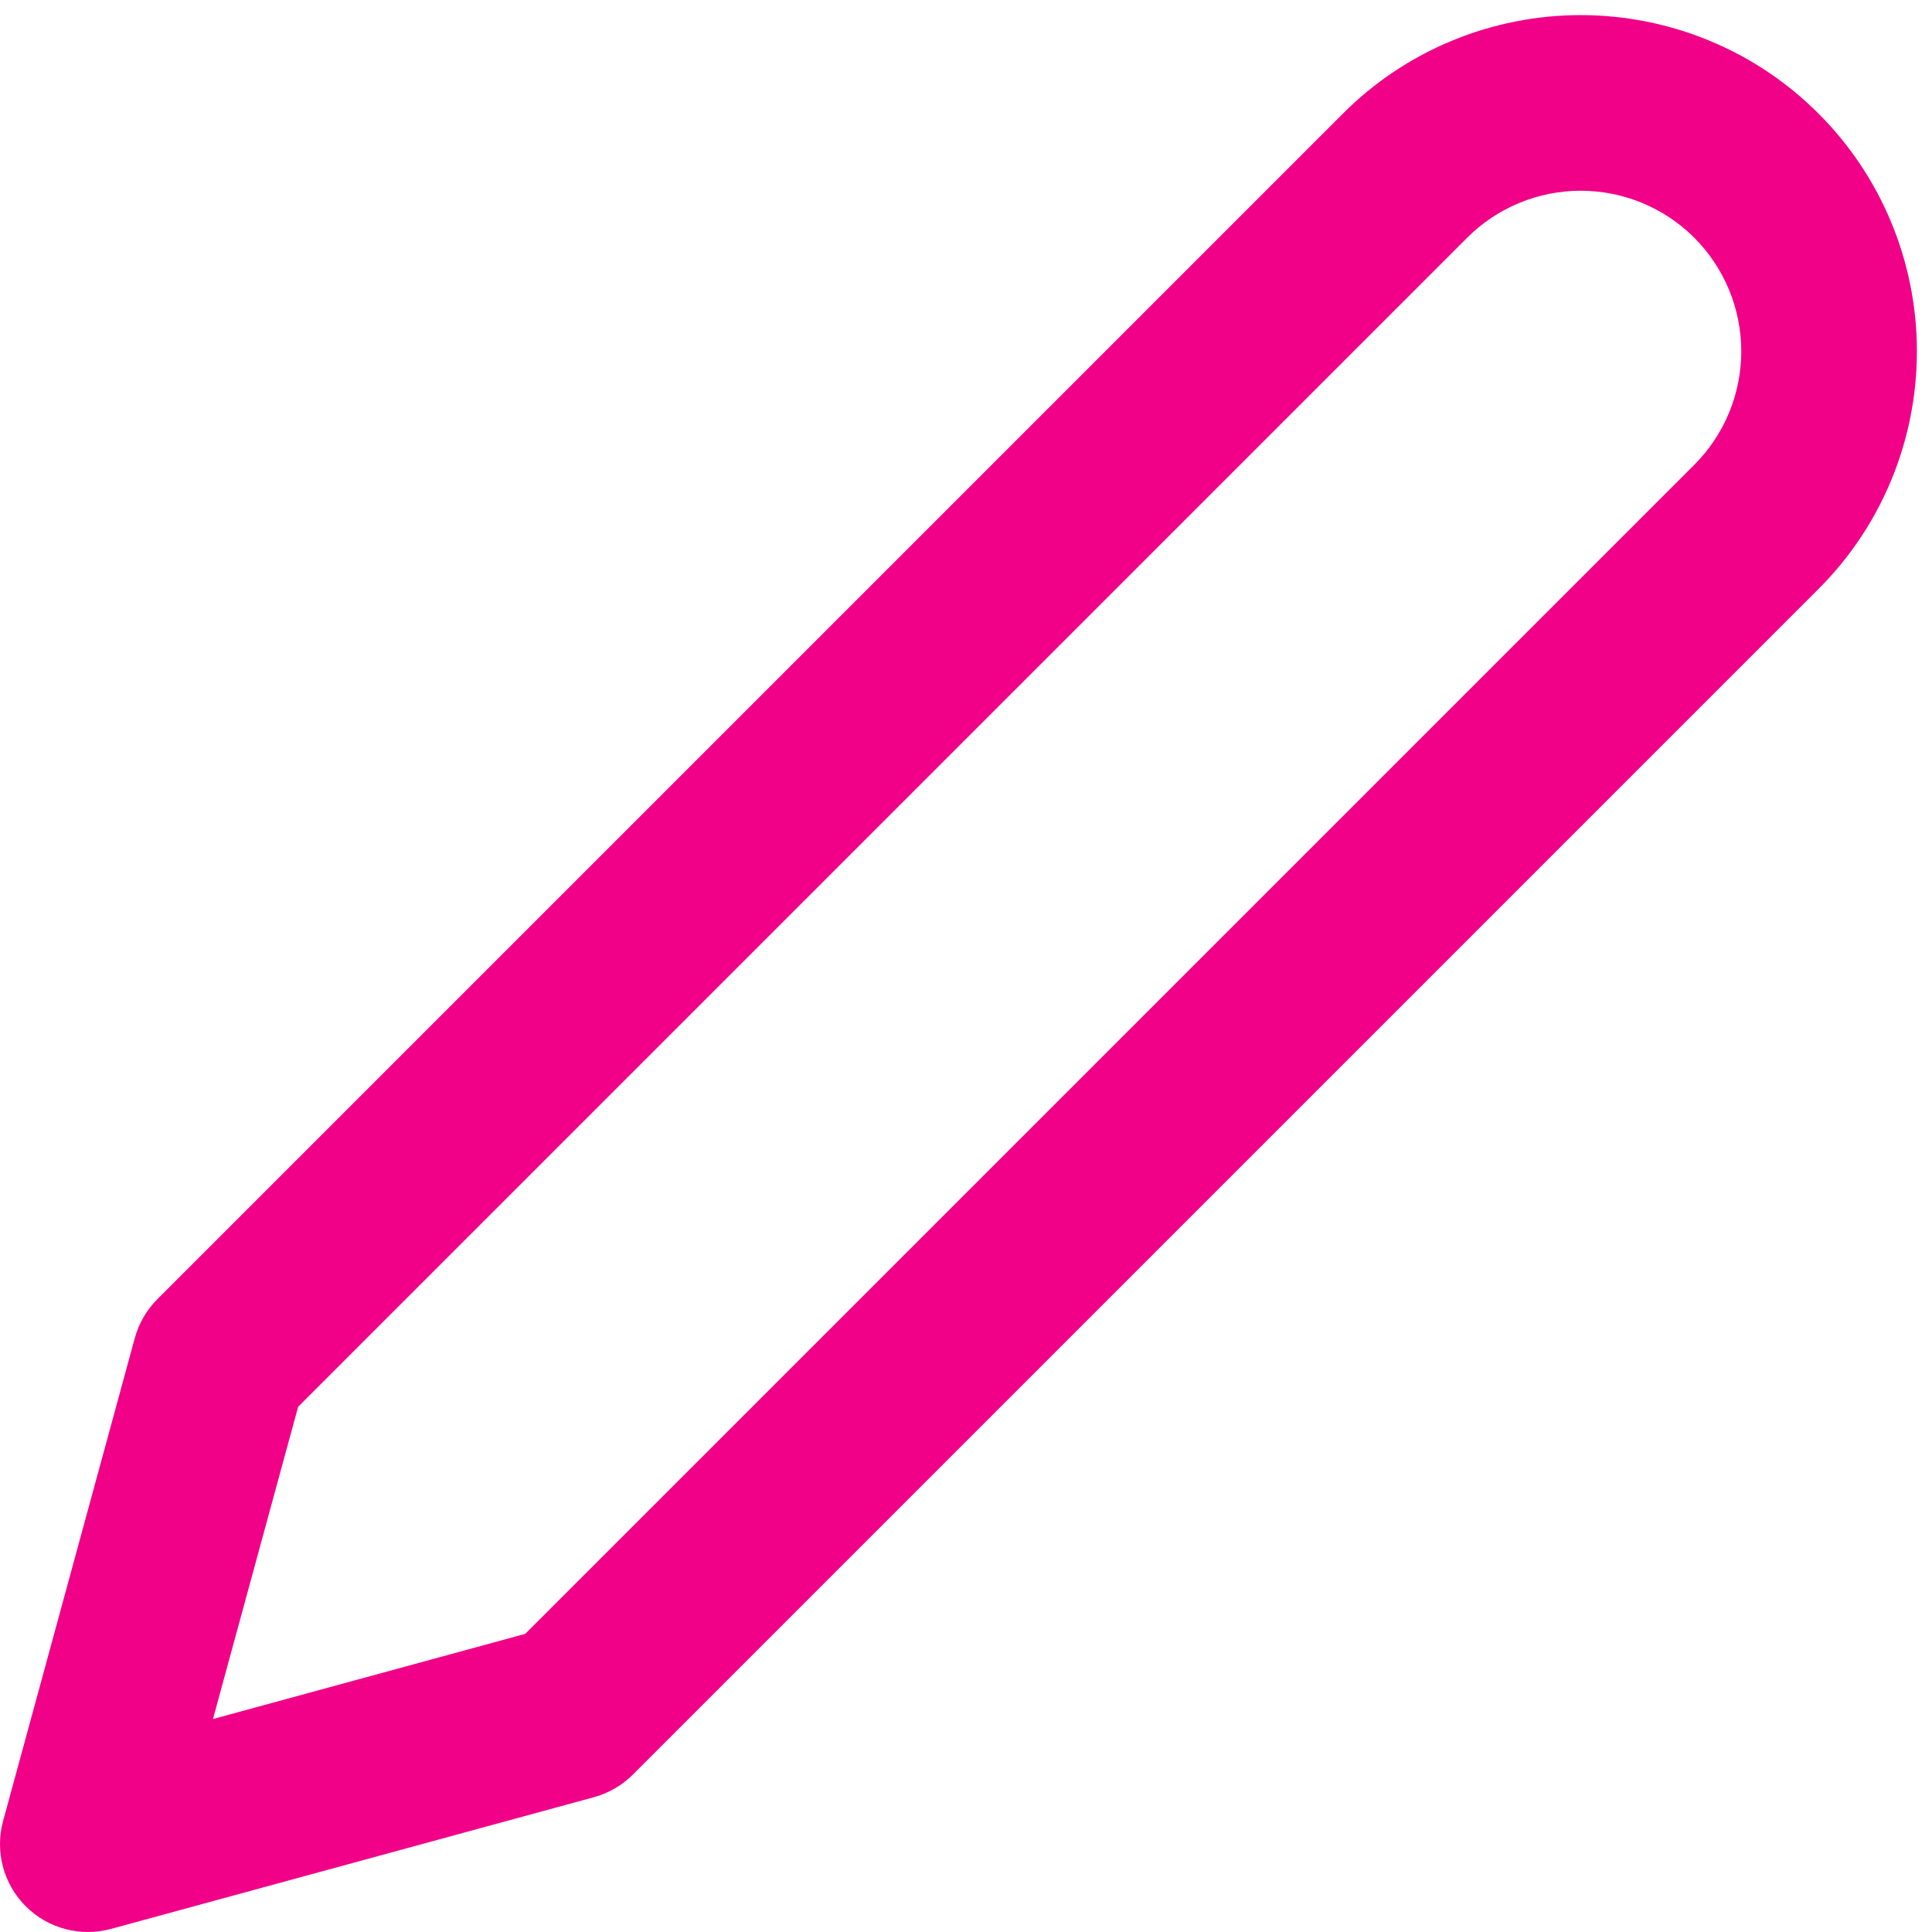 <svg width="22" height="22" viewBox="0 0 22 22" fill="none" xmlns="http://www.w3.org/2000/svg">
<path fill-rule="evenodd" clip-rule="evenodd" d="M18 2.172C17.76 2.172 17.522 2.219 17.3 2.311C17.078 2.403 16.877 2.537 16.707 2.707L3.395 16.019L2.425 19.575L5.981 18.605L19.293 5.293C19.463 5.123 19.597 4.922 19.689 4.7C19.781 4.478 19.828 4.24 19.828 4C19.828 3.76 19.781 3.522 19.689 3.3C19.597 3.079 19.463 2.877 19.293 2.707C19.123 2.537 18.922 2.403 18.7 2.311C18.478 2.219 18.24 2.172 18 2.172ZM16.535 0.463C16.999 0.271 17.497 0.172 18 0.172C18.503 0.172 19.001 0.271 19.465 0.463C19.93 0.655 20.352 0.937 20.707 1.293C21.063 1.648 21.345 2.07 21.537 2.535C21.729 2.999 21.828 3.497 21.828 4C21.828 4.503 21.729 5.001 21.537 5.465C21.345 5.93 21.063 6.352 20.707 6.707L7.207 20.207C7.084 20.33 6.931 20.419 6.763 20.465L1.263 21.965C0.917 22.059 0.547 21.961 0.293 21.707C0.039 21.453 -0.059 21.083 0.035 20.737L1.535 15.237C1.581 15.069 1.67 14.916 1.793 14.793L15.293 1.293C15.648 0.937 16.07 0.655 16.535 0.463Z" fill="#F10088"/>
</svg>
